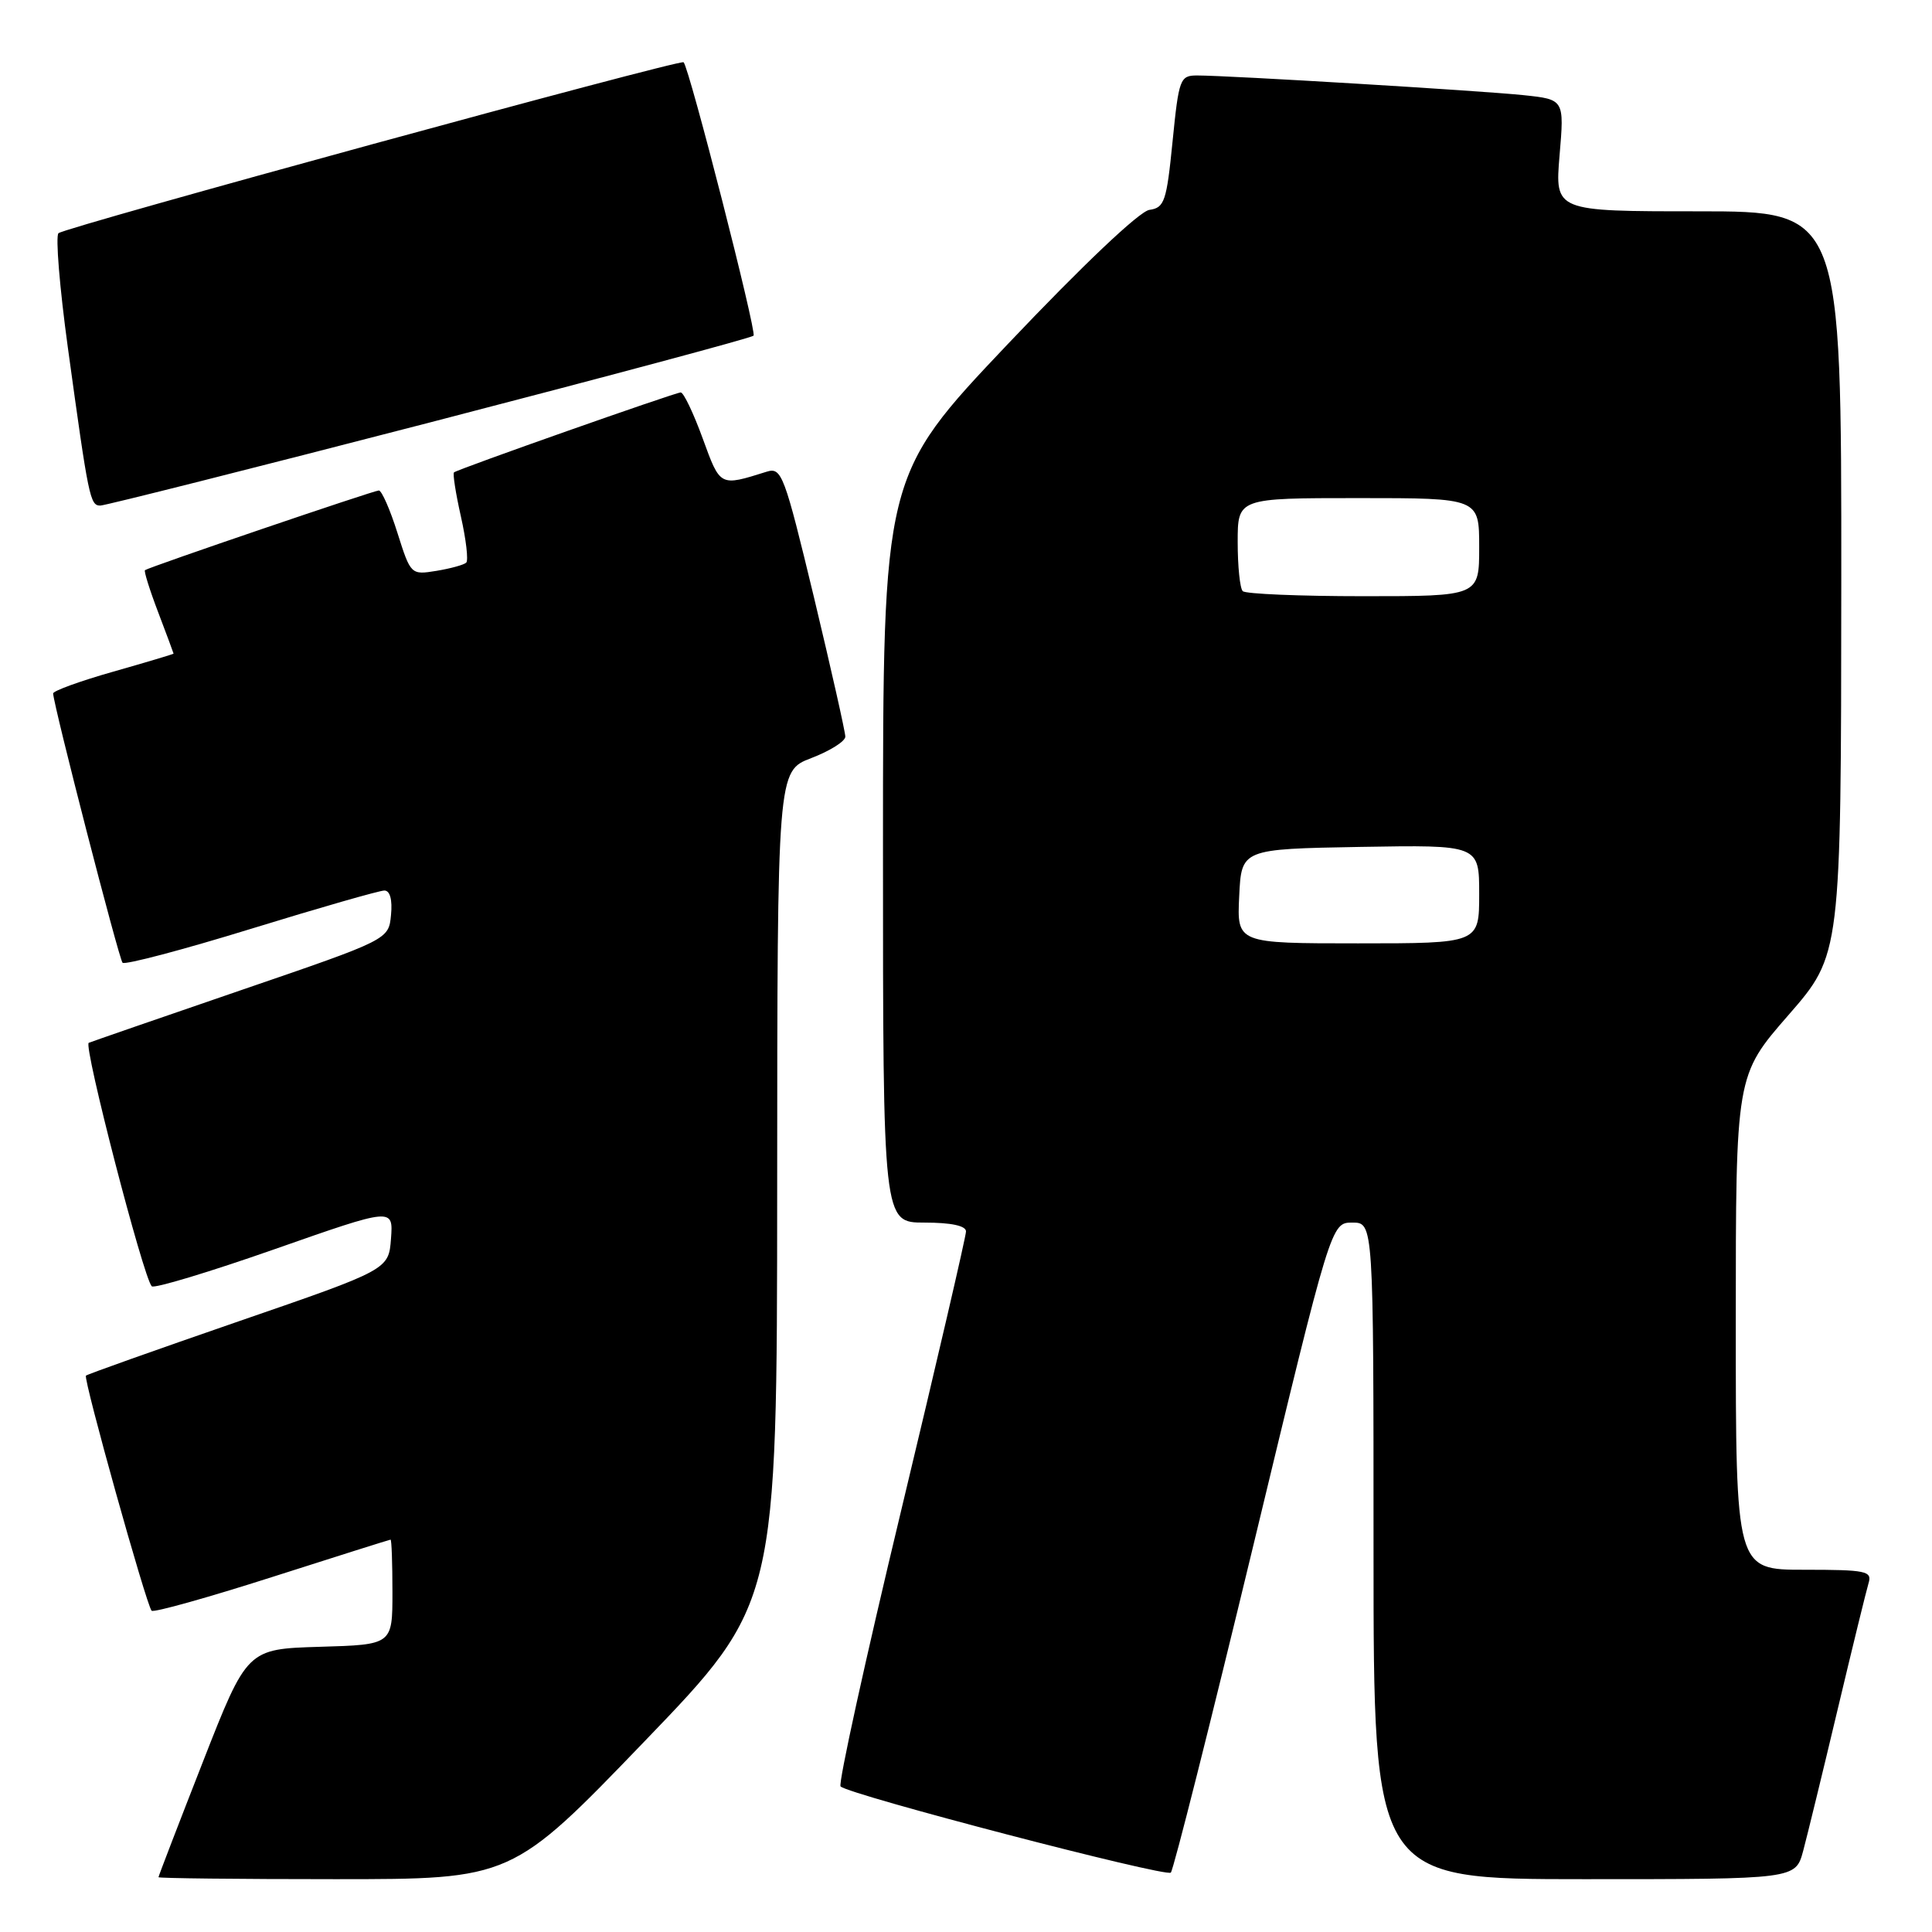 <?xml version="1.0" encoding="UTF-8" standalone="no"?>
<!DOCTYPE svg PUBLIC "-//W3C//DTD SVG 1.1//EN" "http://www.w3.org/Graphics/SVG/1.1/DTD/svg11.dtd" >
<svg xmlns="http://www.w3.org/2000/svg" xmlns:xlink="http://www.w3.org/1999/xlink" version="1.1" viewBox="0 0 256 256">
 <g >
 <path fill="currentColor"
d=" M 85.39 230.75 C 102.96 212.50 102.96 212.50 102.98 157.33 C 103.00 102.17 103.00 102.17 107.50 100.45 C 109.98 99.50 112.00 98.23 112.01 97.61 C 112.01 97.00 110.14 88.70 107.86 79.17 C 103.93 62.85 103.57 61.89 101.60 62.50 C 95.34 64.46 95.46 64.53 93.11 58.09 C 91.89 54.74 90.58 52.00 90.20 52.00 C 89.49 52.00 60.78 62.12 60.16 62.59 C 59.97 62.73 60.38 65.36 61.07 68.43 C 61.76 71.50 62.08 74.25 61.78 74.55 C 61.49 74.84 59.71 75.33 57.84 75.64 C 54.45 76.19 54.42 76.16 52.66 70.60 C 51.69 67.52 50.58 65.00 50.20 64.99 C 49.55 64.99 19.85 75.10 19.21 75.55 C 19.05 75.66 19.83 78.17 20.96 81.13 C 22.08 84.08 23.00 86.55 23.00 86.61 C 23.00 86.67 19.40 87.75 15.00 89.00 C 10.60 90.25 7.02 91.55 7.04 91.89 C 7.15 93.70 15.76 127.09 16.24 127.57 C 16.55 127.88 24.22 125.86 33.27 123.07 C 42.33 120.28 50.28 118.00 50.93 118.00 C 51.68 118.00 52.01 119.22 51.81 121.25 C 51.50 124.50 51.50 124.50 32.00 131.18 C 21.27 134.86 12.17 138.01 11.76 138.18 C 11.02 138.50 19.00 169.33 20.11 170.44 C 20.43 170.76 27.76 168.55 36.40 165.52 C 52.11 160.01 52.11 160.01 51.81 164.12 C 51.50 168.23 51.50 168.23 31.60 175.09 C 20.66 178.87 11.56 182.10 11.39 182.28 C 11.00 182.67 19.41 212.74 20.09 213.43 C 20.36 213.70 27.54 211.69 36.04 208.97 C 44.54 206.25 51.61 204.02 51.75 204.01 C 51.89 204.01 52.00 207.13 52.00 210.96 C 52.00 217.93 52.00 217.93 42.37 218.21 C 32.74 218.50 32.74 218.50 26.87 233.49 C 23.64 241.74 21.00 248.60 21.00 248.74 C 21.00 248.88 31.54 249.00 44.41 249.00 C 67.82 249.00 67.82 249.00 85.39 230.75 Z  M 166.08 204.75 C 176.38 162.00 176.38 162.00 179.19 162.00 C 182.00 162.00 182.00 162.00 182.00 205.50 C 182.00 249.00 182.00 249.00 209.96 249.00 C 237.92 249.00 237.92 249.00 238.93 245.25 C 239.48 243.19 241.54 234.75 243.50 226.50 C 245.46 218.25 247.31 210.71 247.60 209.75 C 248.08 208.17 247.24 208.00 239.07 208.00 C 230.00 208.00 230.00 208.00 230.00 175.25 C 230.00 142.50 230.00 142.50 236.98 134.50 C 243.95 126.50 243.95 126.50 243.98 77.25 C 244.00 28.00 244.00 28.00 225.01 28.00 C 206.03 28.00 206.03 28.00 206.65 20.59 C 207.28 13.18 207.28 13.18 201.89 12.61 C 196.28 12.02 162.79 10.00 158.62 10.00 C 156.36 10.00 156.20 10.44 155.37 18.75 C 154.58 26.69 154.30 27.53 152.30 27.81 C 150.98 28.00 143.49 35.10 133.55 45.58 C 117.00 63.04 117.00 63.04 117.00 112.52 C 117.00 162.00 117.00 162.00 122.50 162.00 C 126.04 162.00 128.00 162.42 128.00 163.17 C 128.00 163.82 124.13 180.49 119.39 200.23 C 114.65 219.97 111.05 236.38 111.38 236.71 C 112.47 237.81 154.49 248.77 155.14 248.13 C 155.49 247.78 160.41 228.26 166.08 204.75 Z  M 56.92 55.99 C 80.25 49.94 99.57 44.77 99.85 44.48 C 100.30 44.03 91.34 9.00 90.58 8.25 C 90.14 7.81 8.61 30.11 7.75 30.90 C 7.34 31.28 7.90 38.10 8.99 46.05 C 11.74 66.04 11.93 67.00 13.30 66.99 C 13.96 66.98 33.59 62.03 56.92 55.99 Z  M 164.20 118.75 C 164.50 112.50 164.50 112.50 180.25 112.22 C 196.00 111.95 196.00 111.95 196.00 118.47 C 196.00 125.00 196.00 125.00 179.95 125.00 C 163.90 125.00 163.90 125.00 164.20 118.75 Z  M 164.67 78.33 C 164.30 77.97 164.00 75.04 164.00 71.83 C 164.00 66.00 164.00 66.00 180.00 66.00 C 196.00 66.00 196.00 66.00 196.00 72.50 C 196.00 79.00 196.00 79.00 180.67 79.00 C 172.23 79.00 165.03 78.70 164.67 78.33 Z "/>
</g>
</svg>